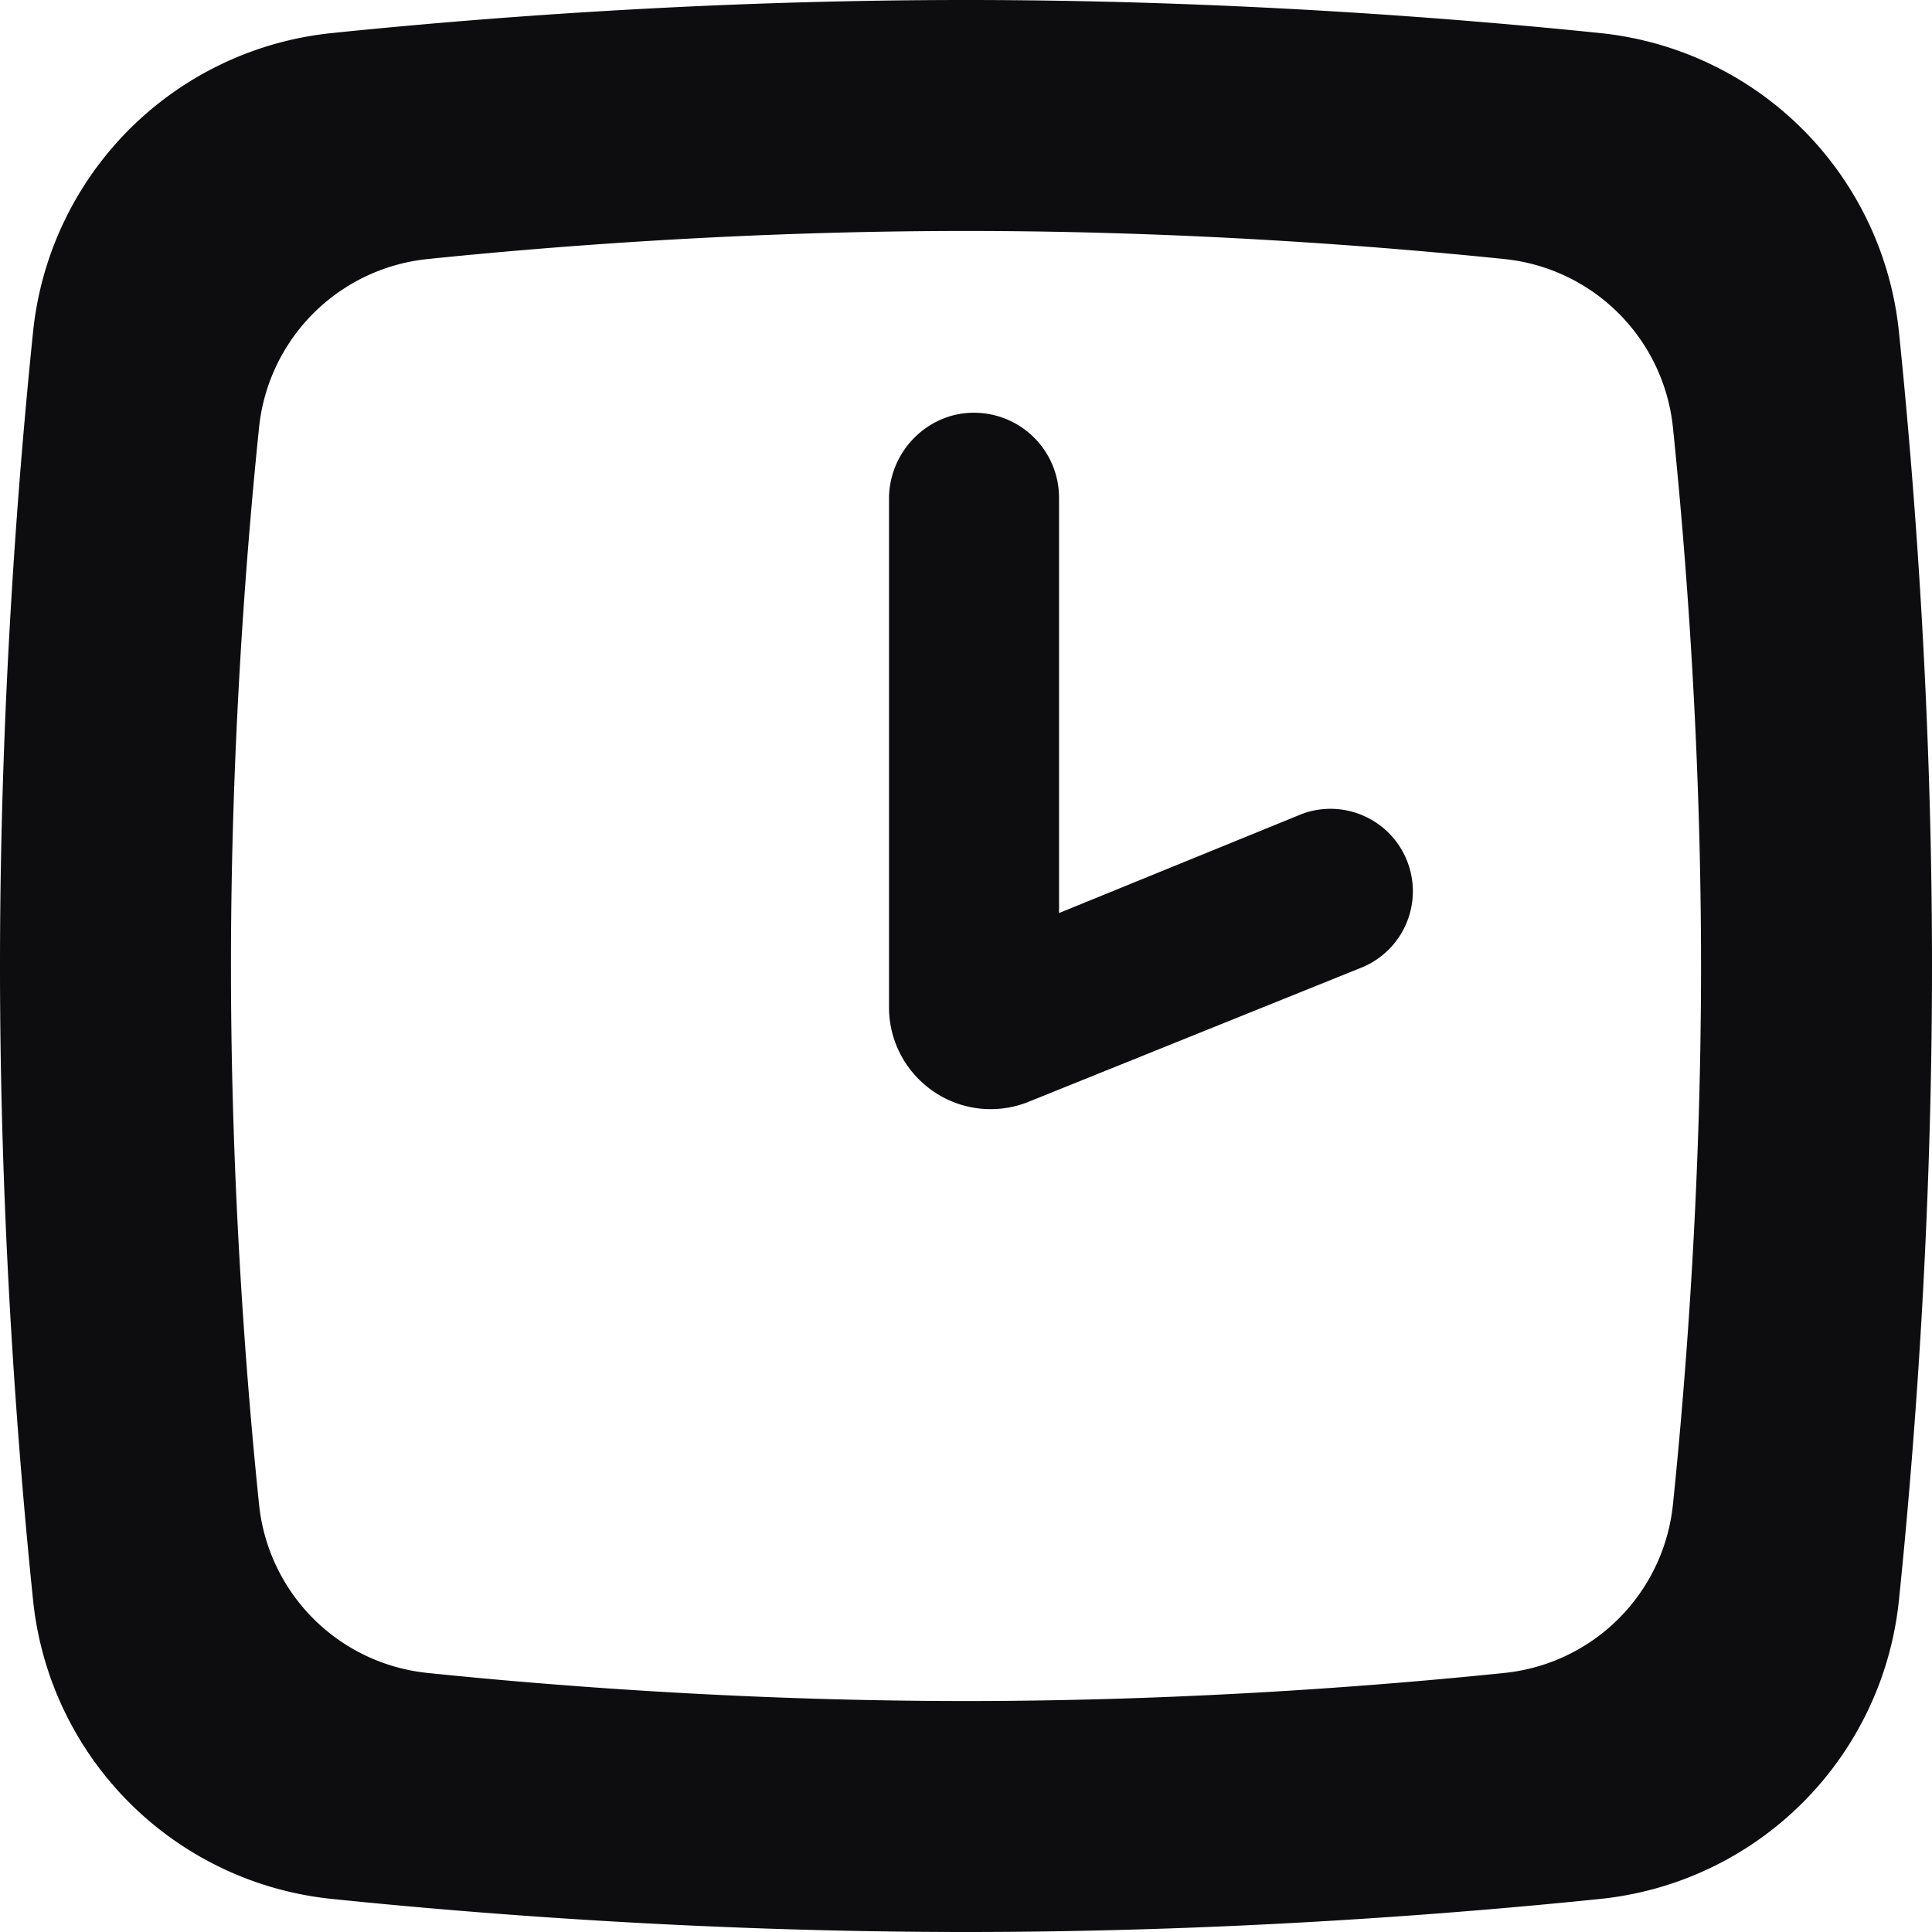 <svg xmlns="http://www.w3.org/2000/svg" viewBox="0 0 2200 2200"><defs><style>.cls-1{fill:#0d0d0f;}</style></defs><g id="Objects"><path class="cls-1" d="M1515.1,921a93.55,93.55,0,0,0-31.81,5.58l-.34.12-277,113V566.78A96.81,96.81,0,0,0,1109.11,470l-2.54,0c-52,1.35-94.24,45.26-94.24,97.89V1147c0,64,51.95,116,115.82,116a115.56,115.56,0,0,0,42.2-8l377-152a93.88,93.88,0,0,0-32.23-182Z"/><path class="cls-1" d="M2162.31,377.61A381,381,0,0,0,1822.39,37.69C1655.57,20.5,1394.82,0,1100,0S544.43,20.5,377.61,37.69A381,381,0,0,0,37.69,377.61C20.5,544.44,0,805.2,0,1100s20.5,555.56,37.69,722.39a381,381,0,0,0,339.92,339.92C544.43,2179.5,805.19,2200,1100,2200s555.57-20.5,722.4-37.69a381,381,0,0,0,339.91-339.92C2179.5,1655.57,2200,1394.82,2200,1100S2179.5,544.43,2162.31,377.61ZM1905,1713.24A214.94,214.94,0,0,1,1713.24,1905c-141.67,14.6-363,32-613.24,32s-471.57-17.4-613.23-32A214.93,214.93,0,0,1,295,1713.23c-14.6-141.66-32-363-32-613.23s17.4-471.57,32-613.23A214.93,214.93,0,0,1,486.77,295c141.65-14.6,363-32,613.23-32s471.58,17.4,613.24,32A214.93,214.93,0,0,1,1905,486.77c14.6,141.66,32,363,32,613.23S1919.6,1571.57,1905,1713.24Z"/></g></svg>
